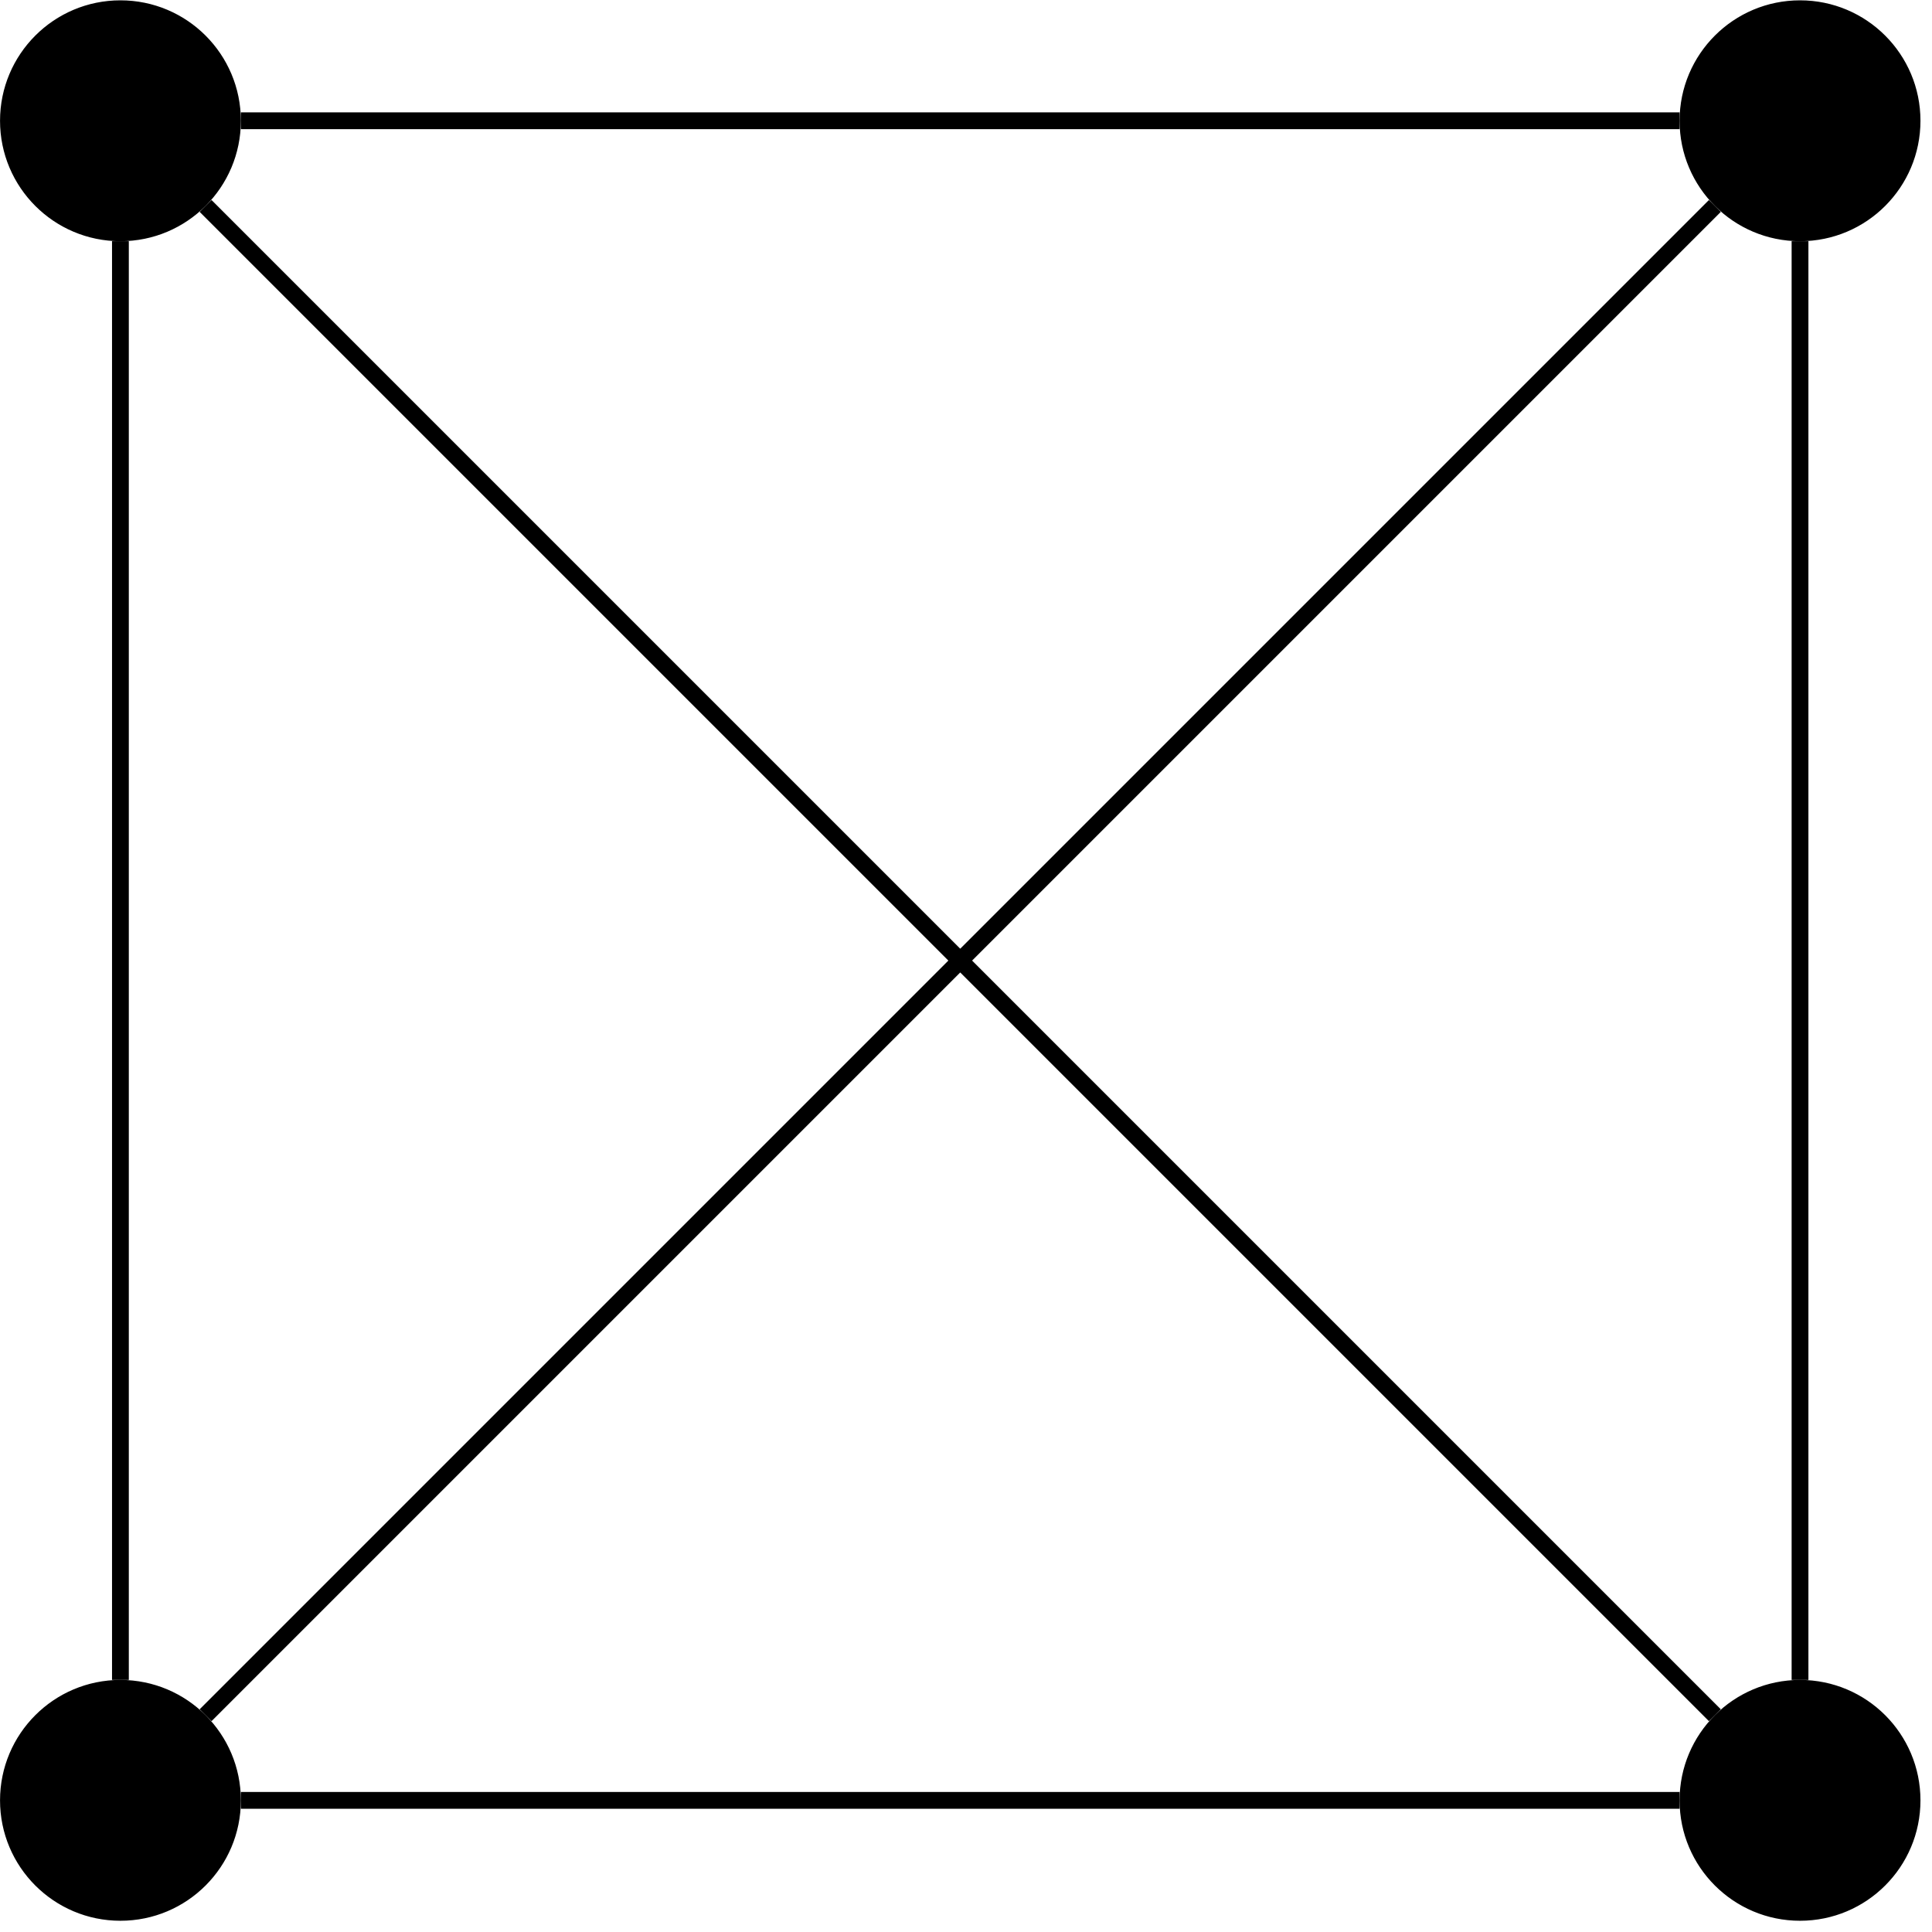<?xml version="1.0" encoding="UTF-8"?>
<svg xmlns="http://www.w3.org/2000/svg" xmlns:xlink="http://www.w3.org/1999/xlink" width="162.056pt" height="162.056pt" viewBox="0 0 162.056 162.056" version="1.2">
<defs>
<clipPath id="clip1">
  <path d="M 0 135 L 26 135 L 26 161.117 L 0 161.117 Z M 0 135 "/>
</clipPath>
<clipPath id="clip2">
  <path d="M 135 135 L 161.117 135 L 161.117 161.117 L 135 161.117 Z M 135 135 "/>
</clipPath>
<clipPath id="clip3">
  <path d="M 135 0 L 161.117 0 L 161.117 26 L 135 26 Z M 135 0 "/>
</clipPath>
<clipPath id="clip4">
  <path d="M 0 0 L 161.117 0 L 161.117 161.117 L 0 161.117 Z M 0 0 "/>
</clipPath>
</defs>
<g id="surface1">
<path style=" stroke:none;fill-rule:nonzero;fill:rgb(0%,0%,0%);fill-opacity:1;" d="M 20.008 151.016 C 20.008 145.543 15.574 141.109 10.102 141.109 C 4.633 141.109 0.199 145.543 0.199 151.016 C 0.199 156.484 4.633 160.918 10.102 160.918 C 15.574 160.918 20.008 156.484 20.008 151.016 Z M 20.008 151.016 "/>
<g clip-path="url(#clip1)" clip-rule="nonzero">
<path style="fill:none;stroke-width:0.399;stroke-linecap:butt;stroke-linejoin:miter;stroke:rgb(0%,0%,0%);stroke-opacity:1;stroke-miterlimit:10;" d="M 9.962 -0.001 C 9.962 5.503 5.503 9.963 -0.002 9.963 C -5.502 9.963 -9.962 5.503 -9.962 -0.001 C -9.962 -5.502 -5.502 -9.961 -0.002 -9.961 C 5.503 -9.961 9.962 -5.502 9.962 -0.001 Z M 9.962 -0.001 " transform="matrix(0.994,0,0,-0.994,10.103,151.014)"/>
</g>
<path style=" stroke:none;fill-rule:nonzero;fill:rgb(0%,0%,0%);fill-opacity:1;" d="M 160.922 151.016 C 160.922 145.543 156.488 141.109 151.016 141.109 C 145.547 141.109 141.109 145.543 141.109 151.016 C 141.109 156.484 145.547 160.918 151.016 160.918 C 156.488 160.918 160.922 156.484 160.922 151.016 Z M 160.922 151.016 "/>
<g clip-path="url(#clip2)" clip-rule="nonzero">
<path style="fill:none;stroke-width:0.399;stroke-linecap:butt;stroke-linejoin:miter;stroke:rgb(0%,0%,0%);stroke-opacity:1;stroke-miterlimit:10;" d="M 151.697 -0.001 C 151.697 5.503 147.238 9.963 141.733 9.963 C 136.233 9.963 131.769 5.503 131.769 -0.001 C 131.769 -5.502 136.233 -9.961 141.733 -9.961 C 147.238 -9.961 151.697 -5.502 151.697 -0.001 Z M 151.697 -0.001 " transform="matrix(0.994,0,0,-0.994,10.103,151.014)"/>
</g>
<path style="fill-rule:nonzero;fill:rgb(0%,0%,0%);fill-opacity:1;stroke-width:0.399;stroke-linecap:butt;stroke-linejoin:miter;stroke:rgb(0%,0%,0%);stroke-opacity:1;stroke-miterlimit:10;" d="M 9.962 141.734 C 9.962 147.238 5.503 151.698 -0.002 151.698 C -5.502 151.698 -9.962 147.238 -9.962 141.734 C -9.962 136.233 -5.502 131.77 -0.002 131.77 C 5.503 131.77 9.962 136.233 9.962 141.734 Z M 9.962 141.734 " transform="matrix(0.994,0,0,-0.994,10.103,151.014)"/>
<path style=" stroke:none;fill-rule:nonzero;fill:rgb(0%,0%,0%);fill-opacity:1;" d="M 160.922 10.102 C 160.922 4.629 156.488 0.195 151.016 0.195 C 145.547 0.195 141.109 4.629 141.109 10.102 C 141.109 15.57 145.547 20.008 151.016 20.008 C 156.488 20.008 160.922 15.57 160.922 10.102 Z M 160.922 10.102 "/>
<g clip-path="url(#clip3)" clip-rule="nonzero">
<path style="fill:none;stroke-width:0.399;stroke-linecap:butt;stroke-linejoin:miter;stroke:rgb(0%,0%,0%);stroke-opacity:1;stroke-miterlimit:10;" d="M 151.697 141.734 C 151.697 147.238 147.238 151.698 141.733 151.698 C 136.233 151.698 131.769 147.238 131.769 141.734 C 131.769 136.233 136.233 131.77 141.733 131.77 C 147.238 131.77 151.697 136.233 151.697 141.734 Z M 151.697 141.734 " transform="matrix(0.994,0,0,-0.994,10.103,151.014)"/>
</g>
<g clip-path="url(#clip4)" clip-rule="nonzero">
<path style="fill:none;stroke-width:1.417;stroke-linecap:butt;stroke-linejoin:miter;stroke:rgb(0%,0%,0%);stroke-opacity:1;stroke-miterlimit:10;" d="M 10.163 -0.001 L 131.573 -0.001 M 134.547 7.185 L 7.185 134.547 M 10.163 141.734 L 131.573 141.734 M 134.547 134.547 L 7.185 7.185 M -0.002 10.163 L -0.002 131.573 M 7.185 134.547 L 134.547 7.185 " transform="matrix(0.994,0,0,-0.994,10.103,151.014)"/>
</g>
<path style="fill:none;stroke-width:1.417;stroke-linecap:butt;stroke-linejoin:miter;stroke:rgb(0%,0%,0%);stroke-opacity:1;stroke-miterlimit:10;" d="M 141.733 10.163 L 141.733 131.573 " transform="matrix(0.994,0,0,-0.994,10.103,151.014)"/>
</g>
</svg>
